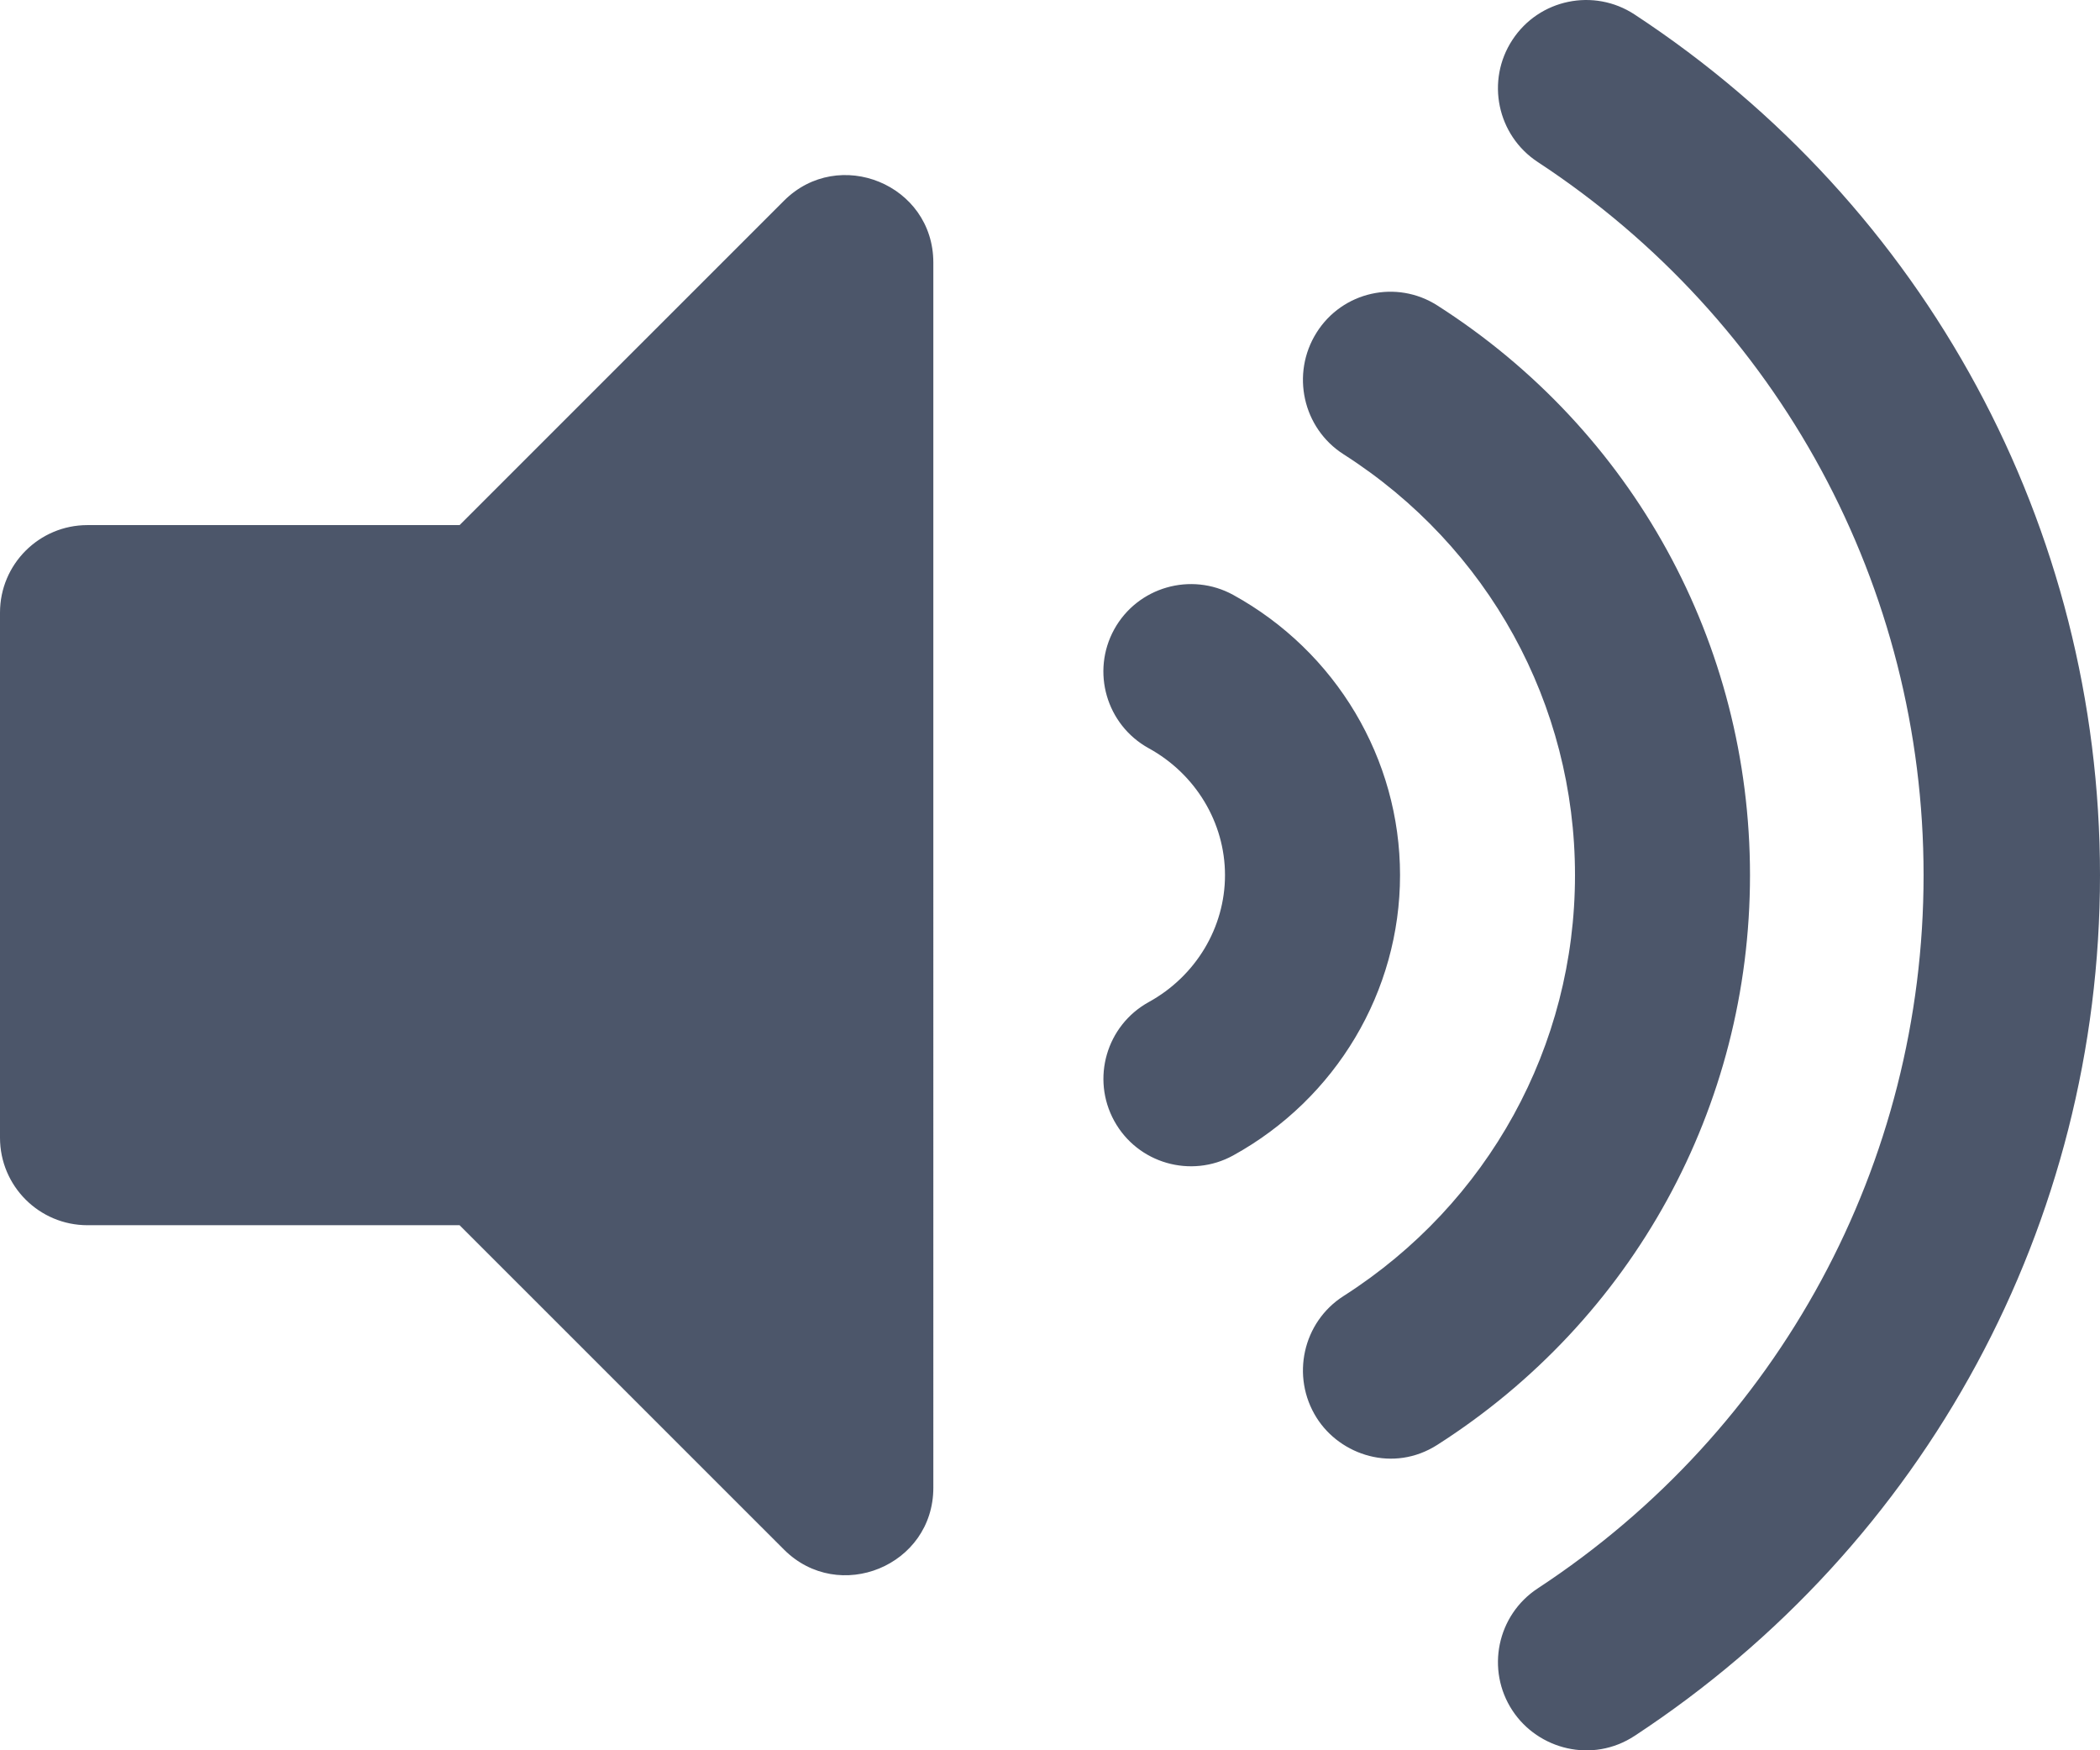 <?xml version="1.0" encoding="UTF-8" standalone="no"?>
<svg
   t="1675531262522"
   class="icon"
   viewBox="0 0 626.44 522.058"
   version="1.1"
   p-id="2340"
   width="122.351"
   height="101.964"
   id="svg3569"
   sodipodi:docname="vol-bar100.svg"
   inkscape:version="1.2.2 (b0a8486, 2022-12-01)"
   xmlns:inkscape="http://www.inkscape.org/namespaces/inkscape"
   xmlns:sodipodi="http://sodipodi.sourceforge.net/DTD/sodipodi-0.dtd"
   xmlns="http://www.w3.org/2000/svg"
   xmlns:svg="http://www.w3.org/2000/svg">
  <defs
     id="defs3573" />
  <sodipodi:namedview
     id="namedview3571"
     pagecolor="#ffffff"
     bordercolor="#000000"
     borderopacity="0.25"
     inkscape:showpageshadow="2"
     inkscape:pageopacity="0.0"
     inkscape:pagecheckerboard="0"
     inkscape:deskcolor="#d1d1d1"
     showgrid="false"
     inkscape:zoom="2.2125"
     inkscape:cx="21.694915"
     inkscape:cy="34.350282"
     inkscape:window-width="1912"
     inkscape:window-height="1012"
     inkscape:window-x="0"
     inkscape:window-y="30"
     inkscape:window-maximized="1"
     inkscape:current-layer="svg3569" />
  <path
     d="m 233.86,59.876 -96.761,96.739 H 26.102 C 11.68,156.615 0,168.295 0,182.717 V 339.327 c 0,14.41 11.68,26.102 26.102,26.102 h 110.997 l 96.761,96.739 c 16.346,16.346 44.558,4.861 44.558,-18.456 V 78.332 c 0,-23.339 -28.233,-34.78 -44.558,-18.456 z M 487.611,4.323 c -12.148,-7.972 -28.473,-4.611 -36.444,7.559 -7.983,12.148 -4.59,28.473 7.559,36.444 72.073,47.298 115.087,126.811 115.087,212.707 0,85.896 -43.013,165.408 -115.087,212.707 -12.148,7.961 -15.541,24.296 -7.559,36.434 7.656,11.648 23.85,15.835 36.444,7.559 86.918,-57.054 138.828,-153.032 138.828,-256.71 0,-103.678 -51.91,-199.645 -138.828,-256.699 z M 522.033,261.022 c 0,-69.093 -34.867,-132.618 -93.281,-169.922 -12.17,-7.765 -28.309,-4.155 -36.02,8.113 -7.711,12.268 -4.111,28.505 8.059,36.281 43.231,27.613 69.039,74.531 69.039,125.527 0,50.996 -25.808,97.914 -69.039,125.527 -12.17,7.765 -15.77,24.003 -8.059,36.281 7.08,11.267 22.969,16.466 36.02,8.113 58.413,-37.304 93.281,-100.818 93.281,-169.922 z M 367.848,177.42 c -12.594,-6.884 -28.483,-2.349 -35.466,10.278 -6.95,12.627 -2.349,28.494 10.278,35.466 14.041,7.711 22.763,22.23 22.763,37.858 0,15.639 -8.722,30.147 -22.752,37.858 -12.627,6.971 -17.227,22.839 -10.278,35.466 6.993,12.681 22.893,17.184 35.466,10.278 30.702,-16.912 49.778,-48.941 49.778,-83.612 0,-34.672 -19.076,-66.69 -49.789,-83.591 z"
     p-id="2341"
     fill="#ffffff"
     id="path3567"
     style="fill:#4c566a;fill-opacity:1;stroke-width:0.544" />
</svg>
